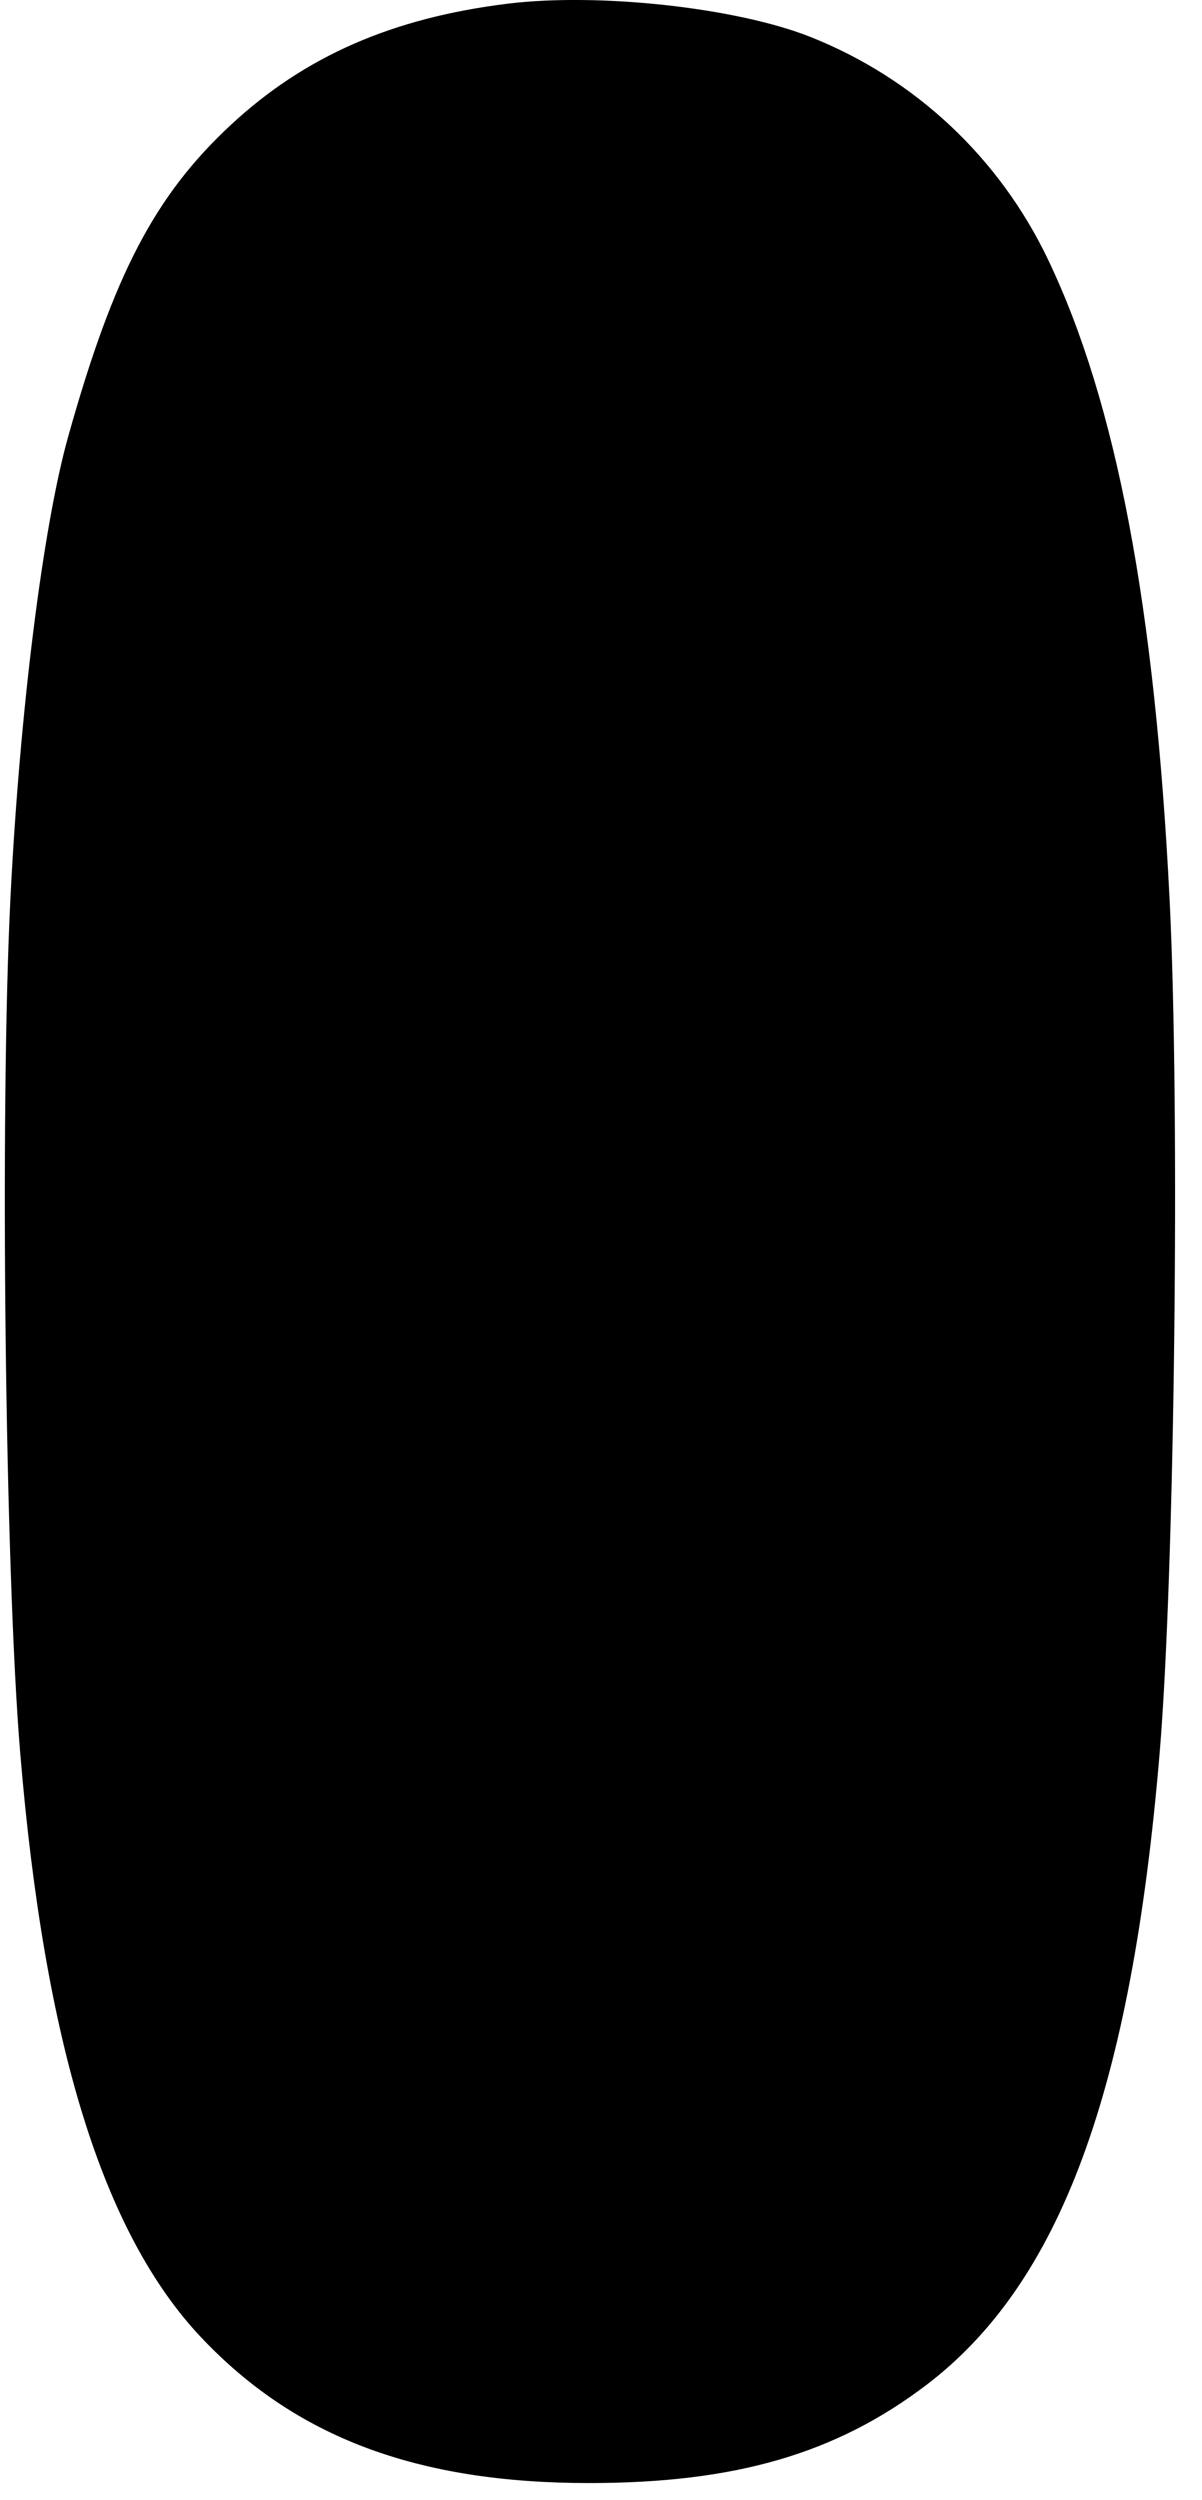 <svg width="38" height="79" viewBox="0 0 38 79" fill="none" xmlns="http://www.w3.org/2000/svg">
<path d="M7.294 3.95C9.629 1.779 12.407 0.563 16.055 0.116C18.939 -0.237 23.29 0.241 25.623 1.168C28.926 2.479 31.598 4.983 33.138 8.212C35.292 12.728 36.513 19.159 36.976 28.426C37.309 35.104 37.138 49.715 36.66 55.404C35.762 66.076 33.519 72.145 29.283 75.362C26.423 77.534 23.24 78.459 18.625 78.459C13.185 78.459 9.339 77.015 6.354 73.851C3.253 70.565 1.408 64.607 0.64 55.404C0.159 49.635 -0.007 35.129 0.33 28.379C0.625 22.483 1.354 16.656 2.155 13.797C3.588 8.681 4.891 6.185 7.294 3.95Z" fill="black" style="fill:black;fill-opacity:1;"/>
</svg>
